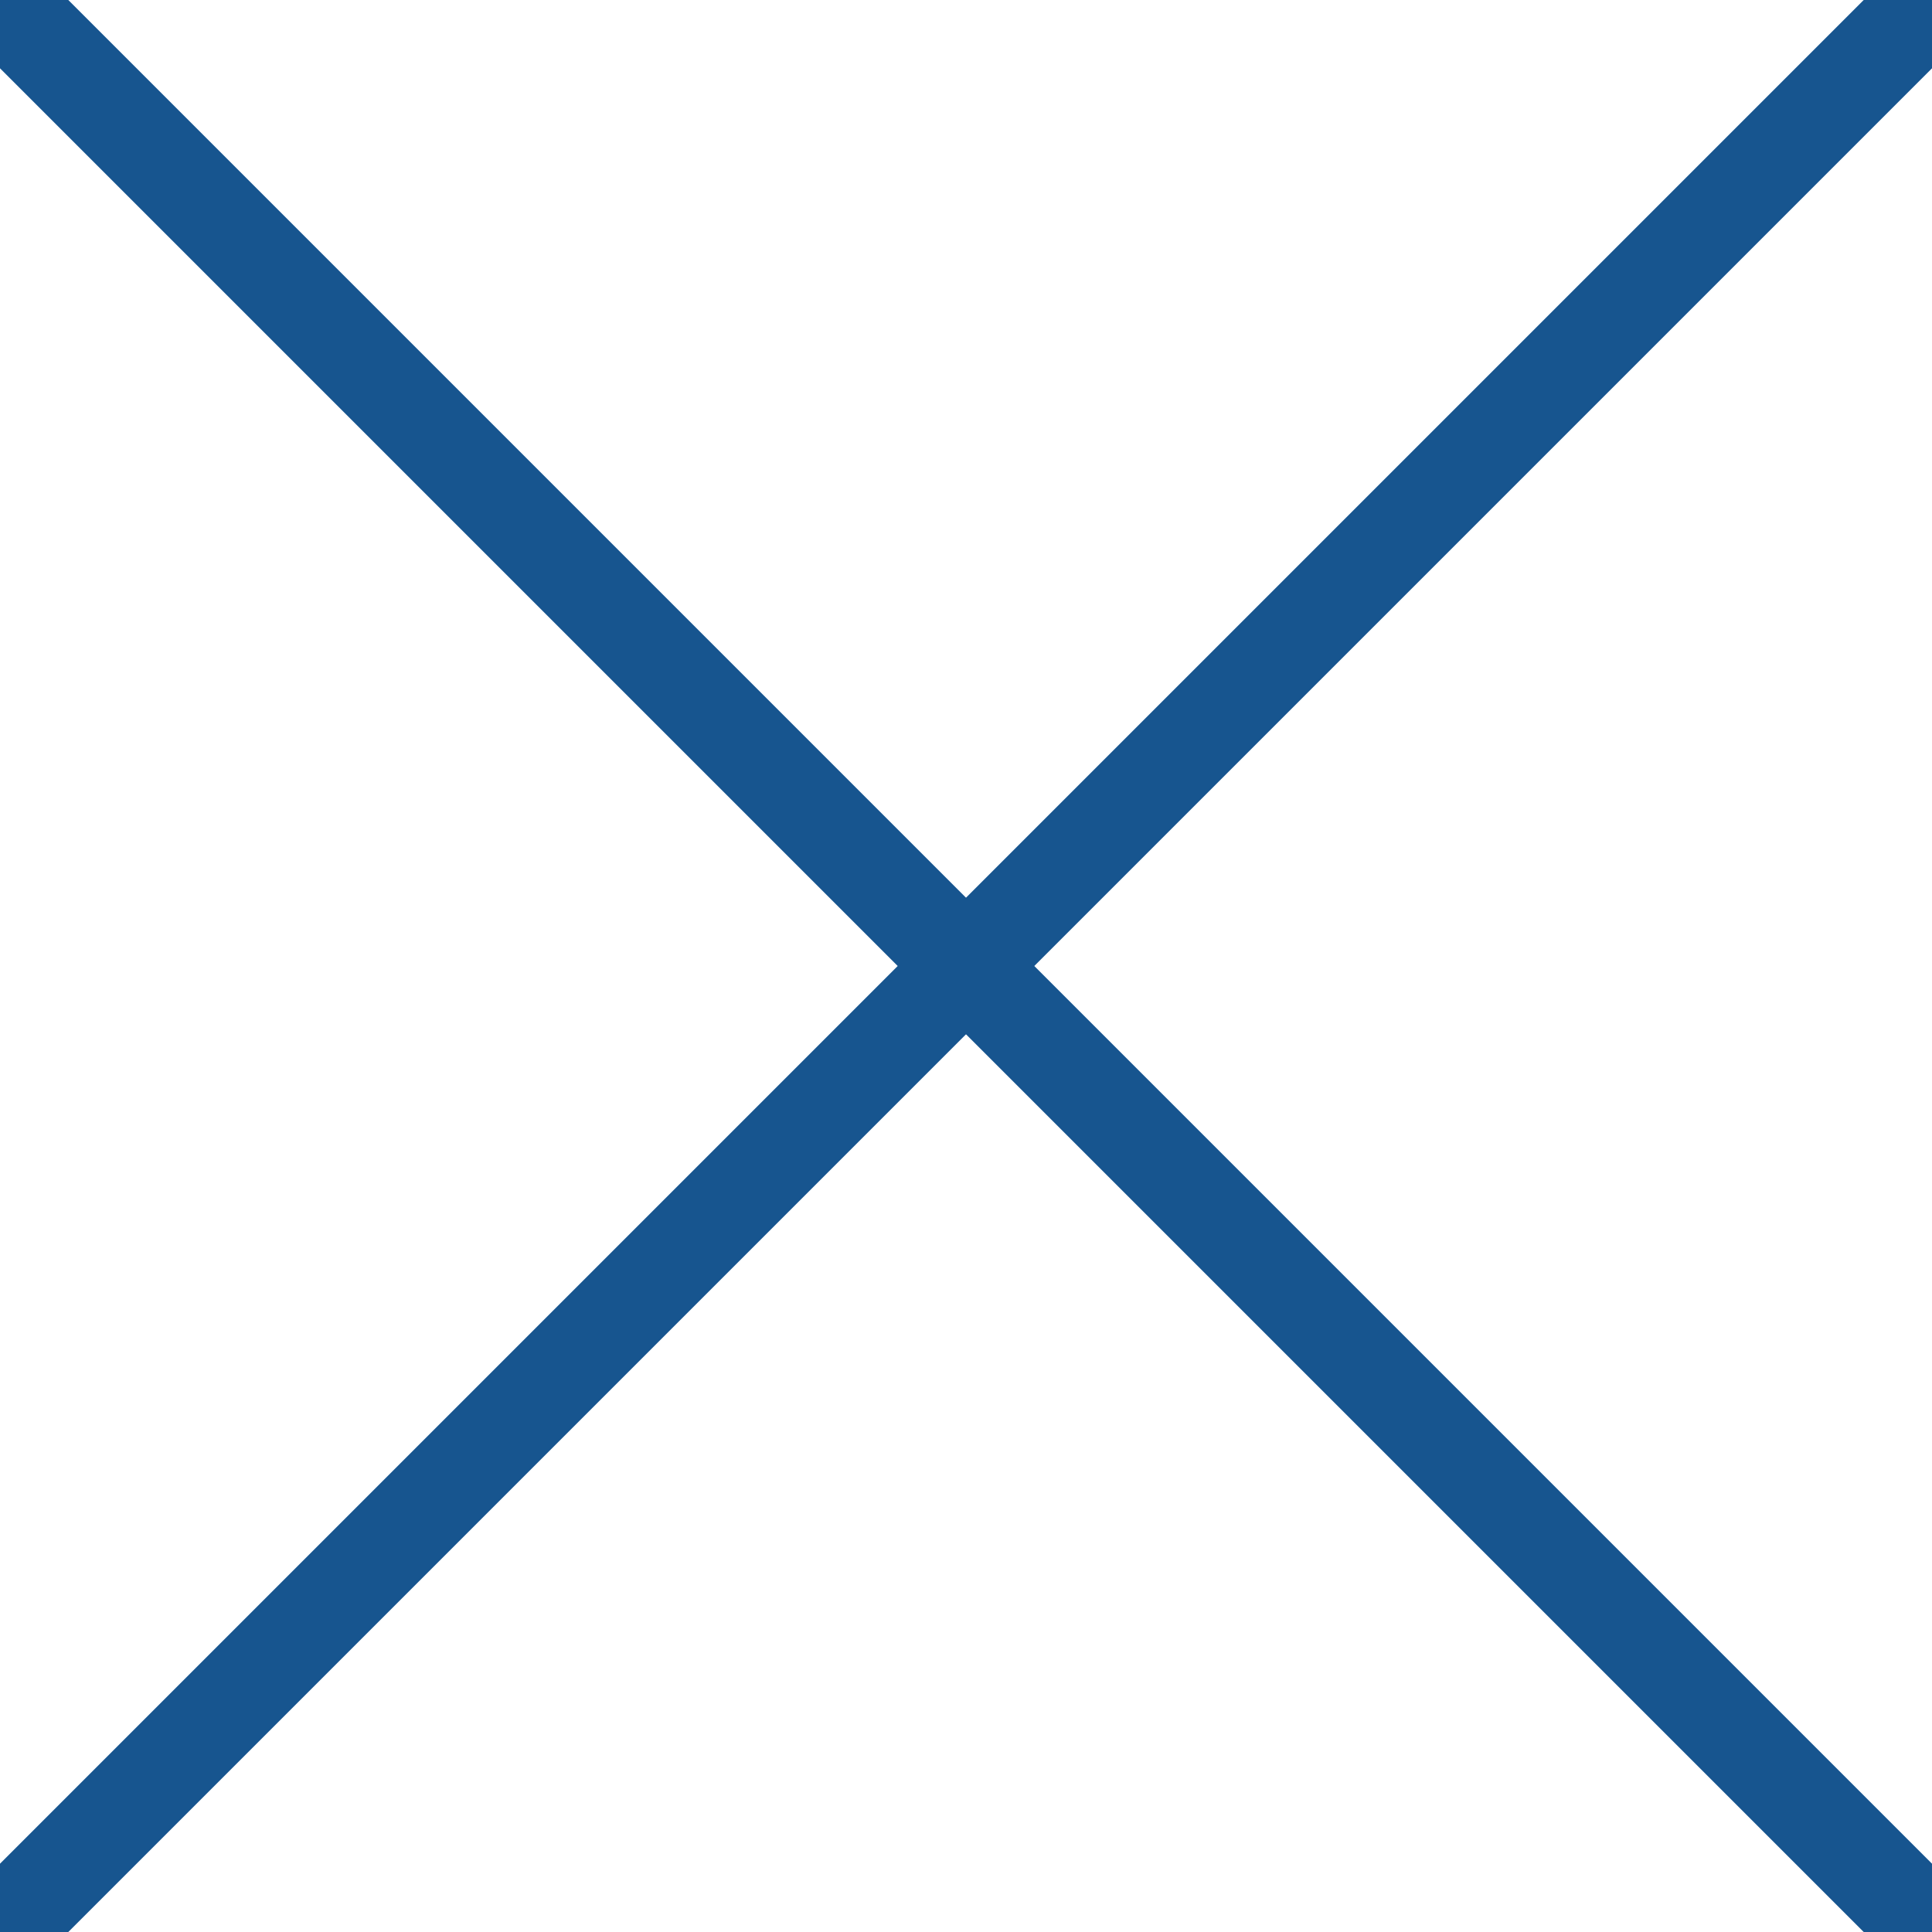 <svg xmlns="http://www.w3.org/2000/svg" xmlns:xlink="http://www.w3.org/1999/xlink" width="20" height="20" viewBox="0 0 20 20"><defs><path id="36xla" d="M1559 234l-20 20"/><path id="36xlb" d="M1539 234l.92.92L1559 254"/></defs><g><g transform="translate(-1539 -234)"><use fill="#fff" fill-opacity="0" stroke="#17558f" stroke-miterlimit="50" xlink:href="#36xla"/></g><g transform="translate(-1539 -234)"><use fill="#fff" fill-opacity="0" stroke="#17558f" stroke-miterlimit="50" xlink:href="#36xlb"/></g></g></svg>